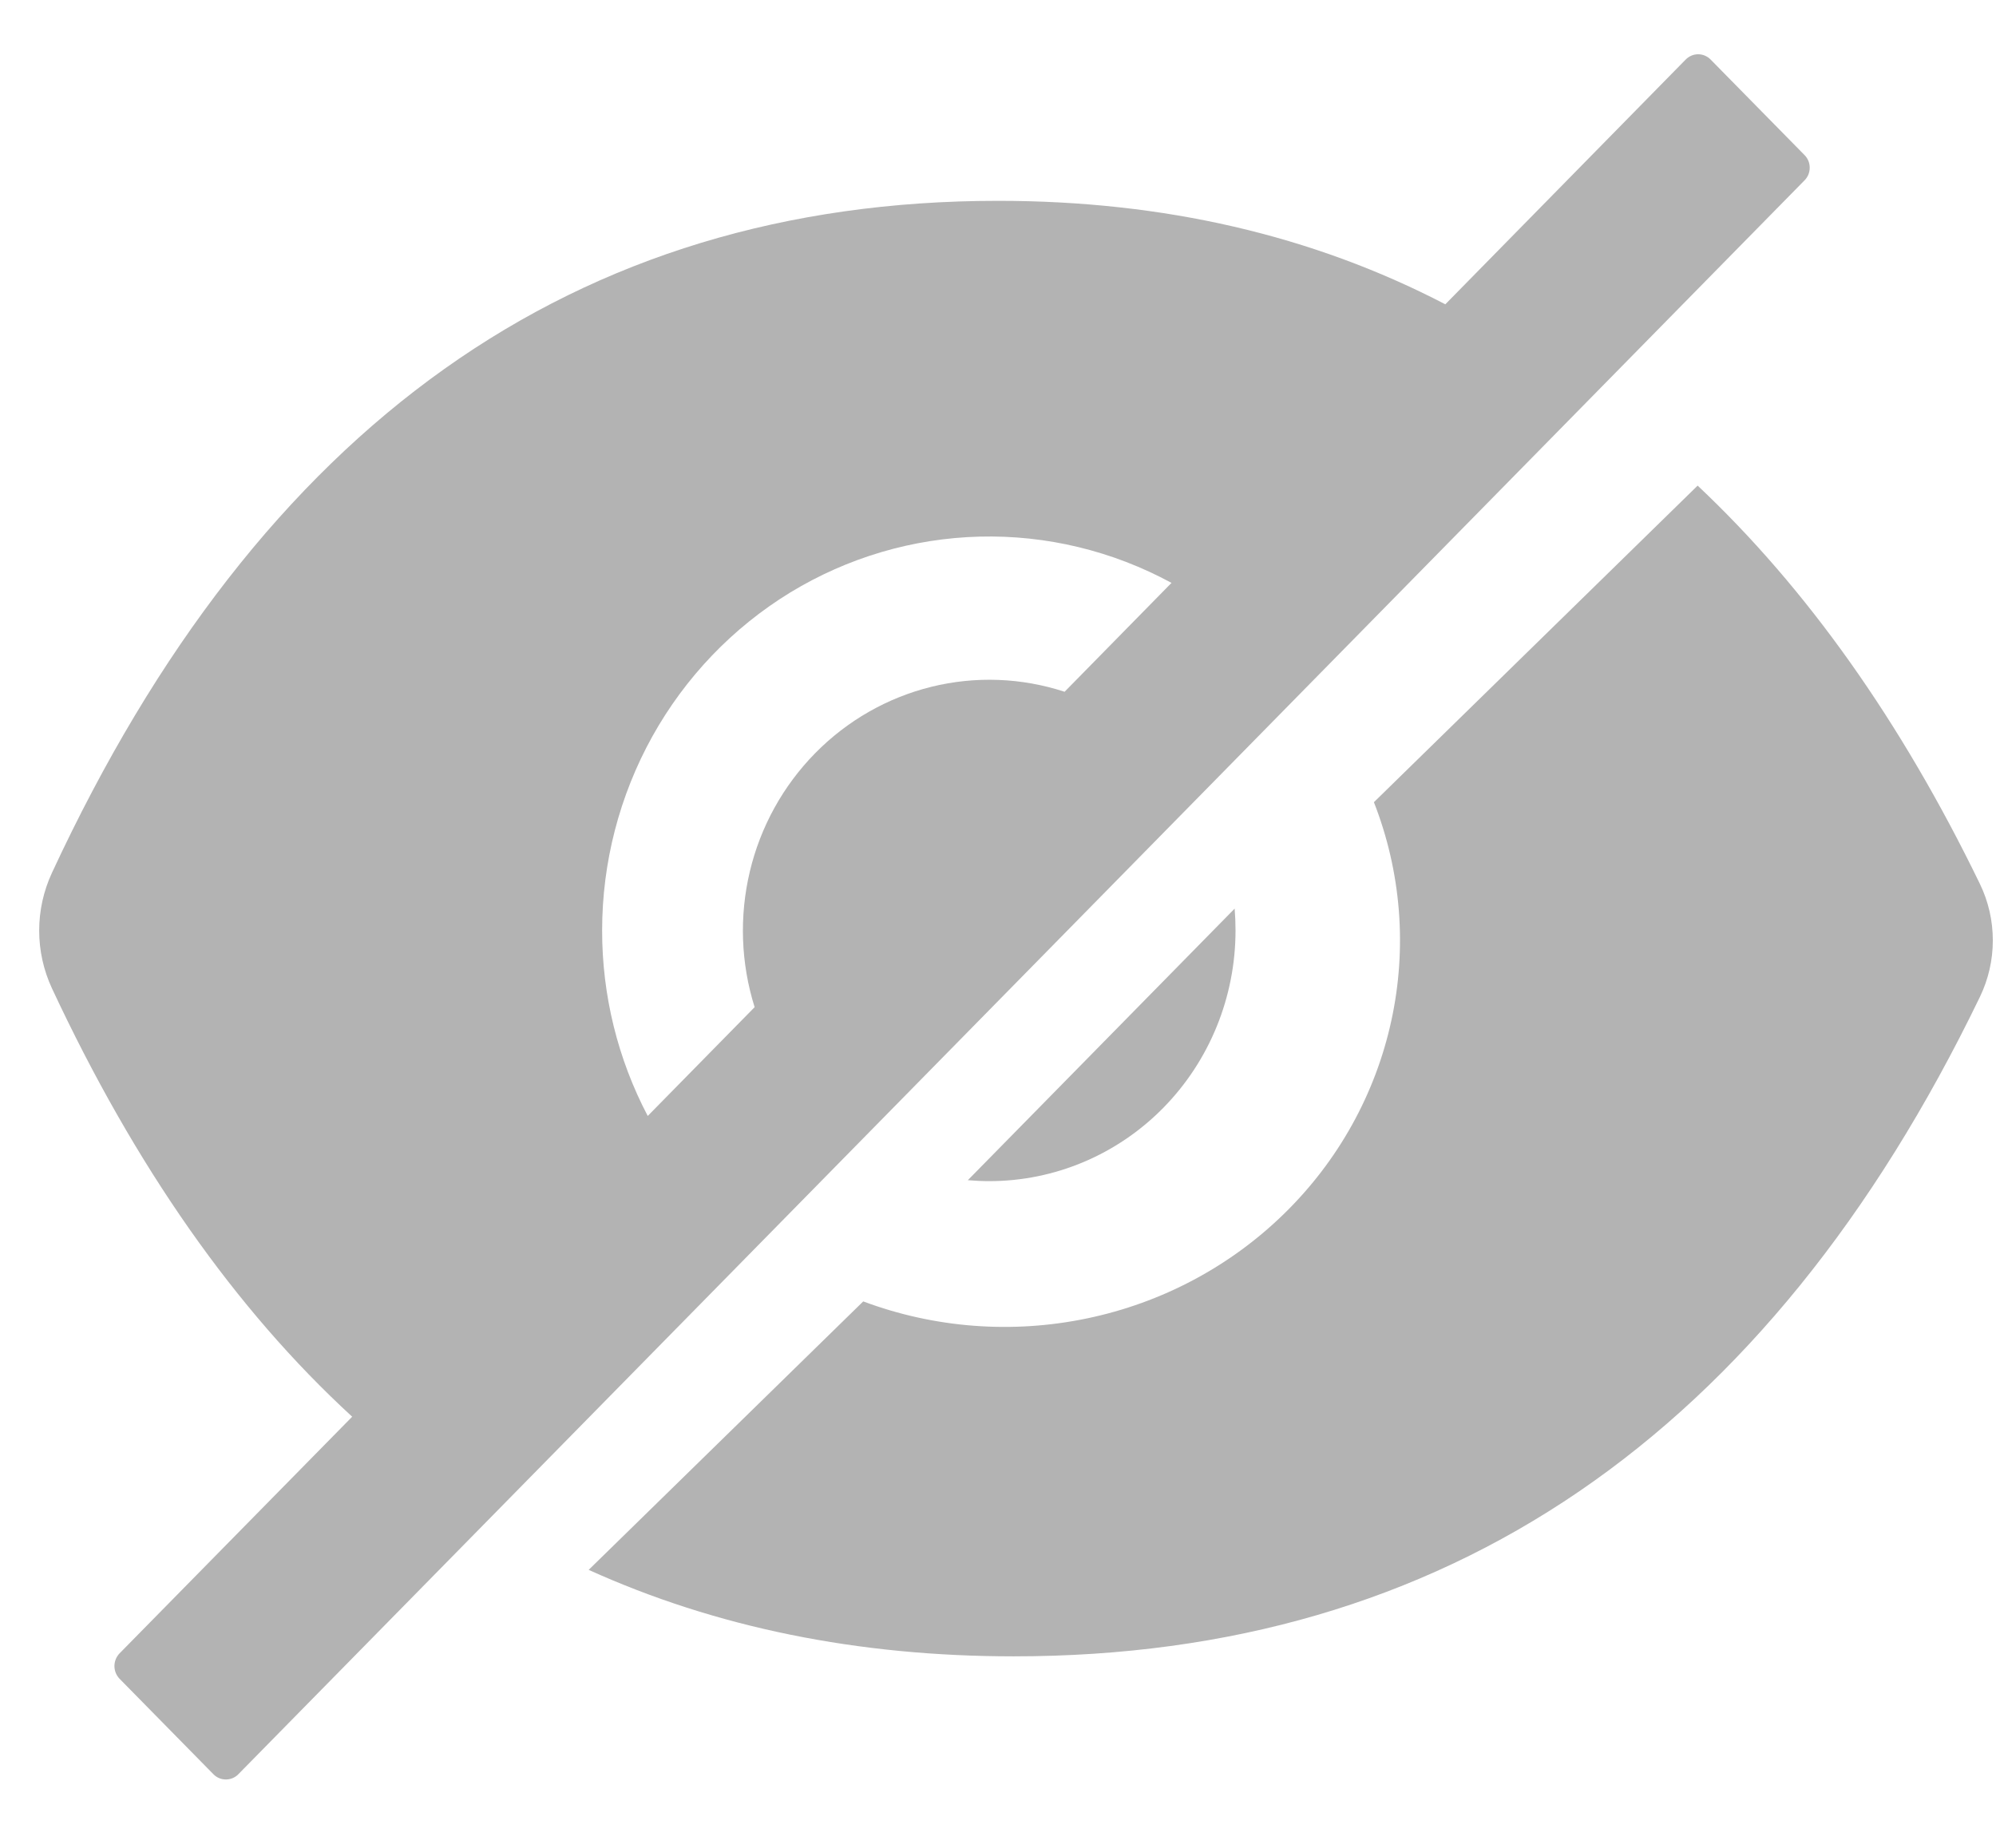 <svg width="27" height="25" viewBox="0 0 27 25" fill="none" xmlns="http://www.w3.org/2000/svg">
<path opacity="0.3" d="M13.381 15.98C14.265 15.98 15.113 15.623 15.738 14.986C16.362 14.35 16.713 13.488 16.713 12.588C16.713 12.489 16.709 12.391 16.701 12.293L13.092 15.967C13.187 15.975 13.284 15.98 13.381 15.98ZM24.41 2.098L23.139 0.805C23.095 0.76 23.034 0.734 22.971 0.734C22.908 0.734 22.848 0.76 22.803 0.805L19.551 4.117C17.756 3.183 15.74 2.717 13.5 2.717C7.783 2.717 3.516 5.748 0.702 11.81C0.589 12.054 0.53 12.32 0.53 12.59C0.53 12.86 0.589 13.126 0.702 13.37C1.827 15.78 3.181 17.713 4.764 19.167L1.617 22.369C1.573 22.415 1.548 22.476 1.548 22.54C1.548 22.605 1.573 22.666 1.617 22.712L2.887 24.004C2.932 24.05 2.992 24.075 3.055 24.075C3.119 24.075 3.179 24.05 3.224 24.004L24.41 2.44C24.432 2.418 24.45 2.391 24.462 2.362C24.474 2.332 24.48 2.301 24.48 2.269C24.48 2.237 24.474 2.206 24.462 2.176C24.45 2.147 24.432 2.12 24.41 2.098ZM8.145 12.588C8.145 11.668 8.38 10.763 8.825 9.962C9.271 9.161 9.913 8.491 10.688 8.017C11.464 7.544 12.347 7.283 13.251 7.26C14.155 7.237 15.049 7.453 15.847 7.886L14.401 9.359C13.817 9.168 13.194 9.145 12.598 9.292C12.003 9.439 11.459 9.75 11.026 10.191C10.593 10.632 10.287 11.185 10.143 11.791C9.999 12.397 10.021 13.032 10.208 13.626L8.762 15.098C8.356 14.326 8.144 13.464 8.145 12.588Z" fill="black"/>
<path opacity="0.3" d="M26.782 11.958C25.713 9.755 24.44 7.96 22.964 6.57L18.585 10.853C18.954 11.796 19.036 12.824 18.82 13.812C18.605 14.8 18.102 15.706 17.371 16.42C16.64 17.135 15.714 17.627 14.704 17.837C13.693 18.048 12.642 17.968 11.677 17.607L7.963 21.239C9.686 22.019 11.603 22.409 13.713 22.409C19.552 22.409 23.908 19.435 26.782 13.488C26.898 13.248 26.957 12.987 26.957 12.723C26.957 12.458 26.898 12.197 26.782 11.958Z" fill="black"/>
</svg>
